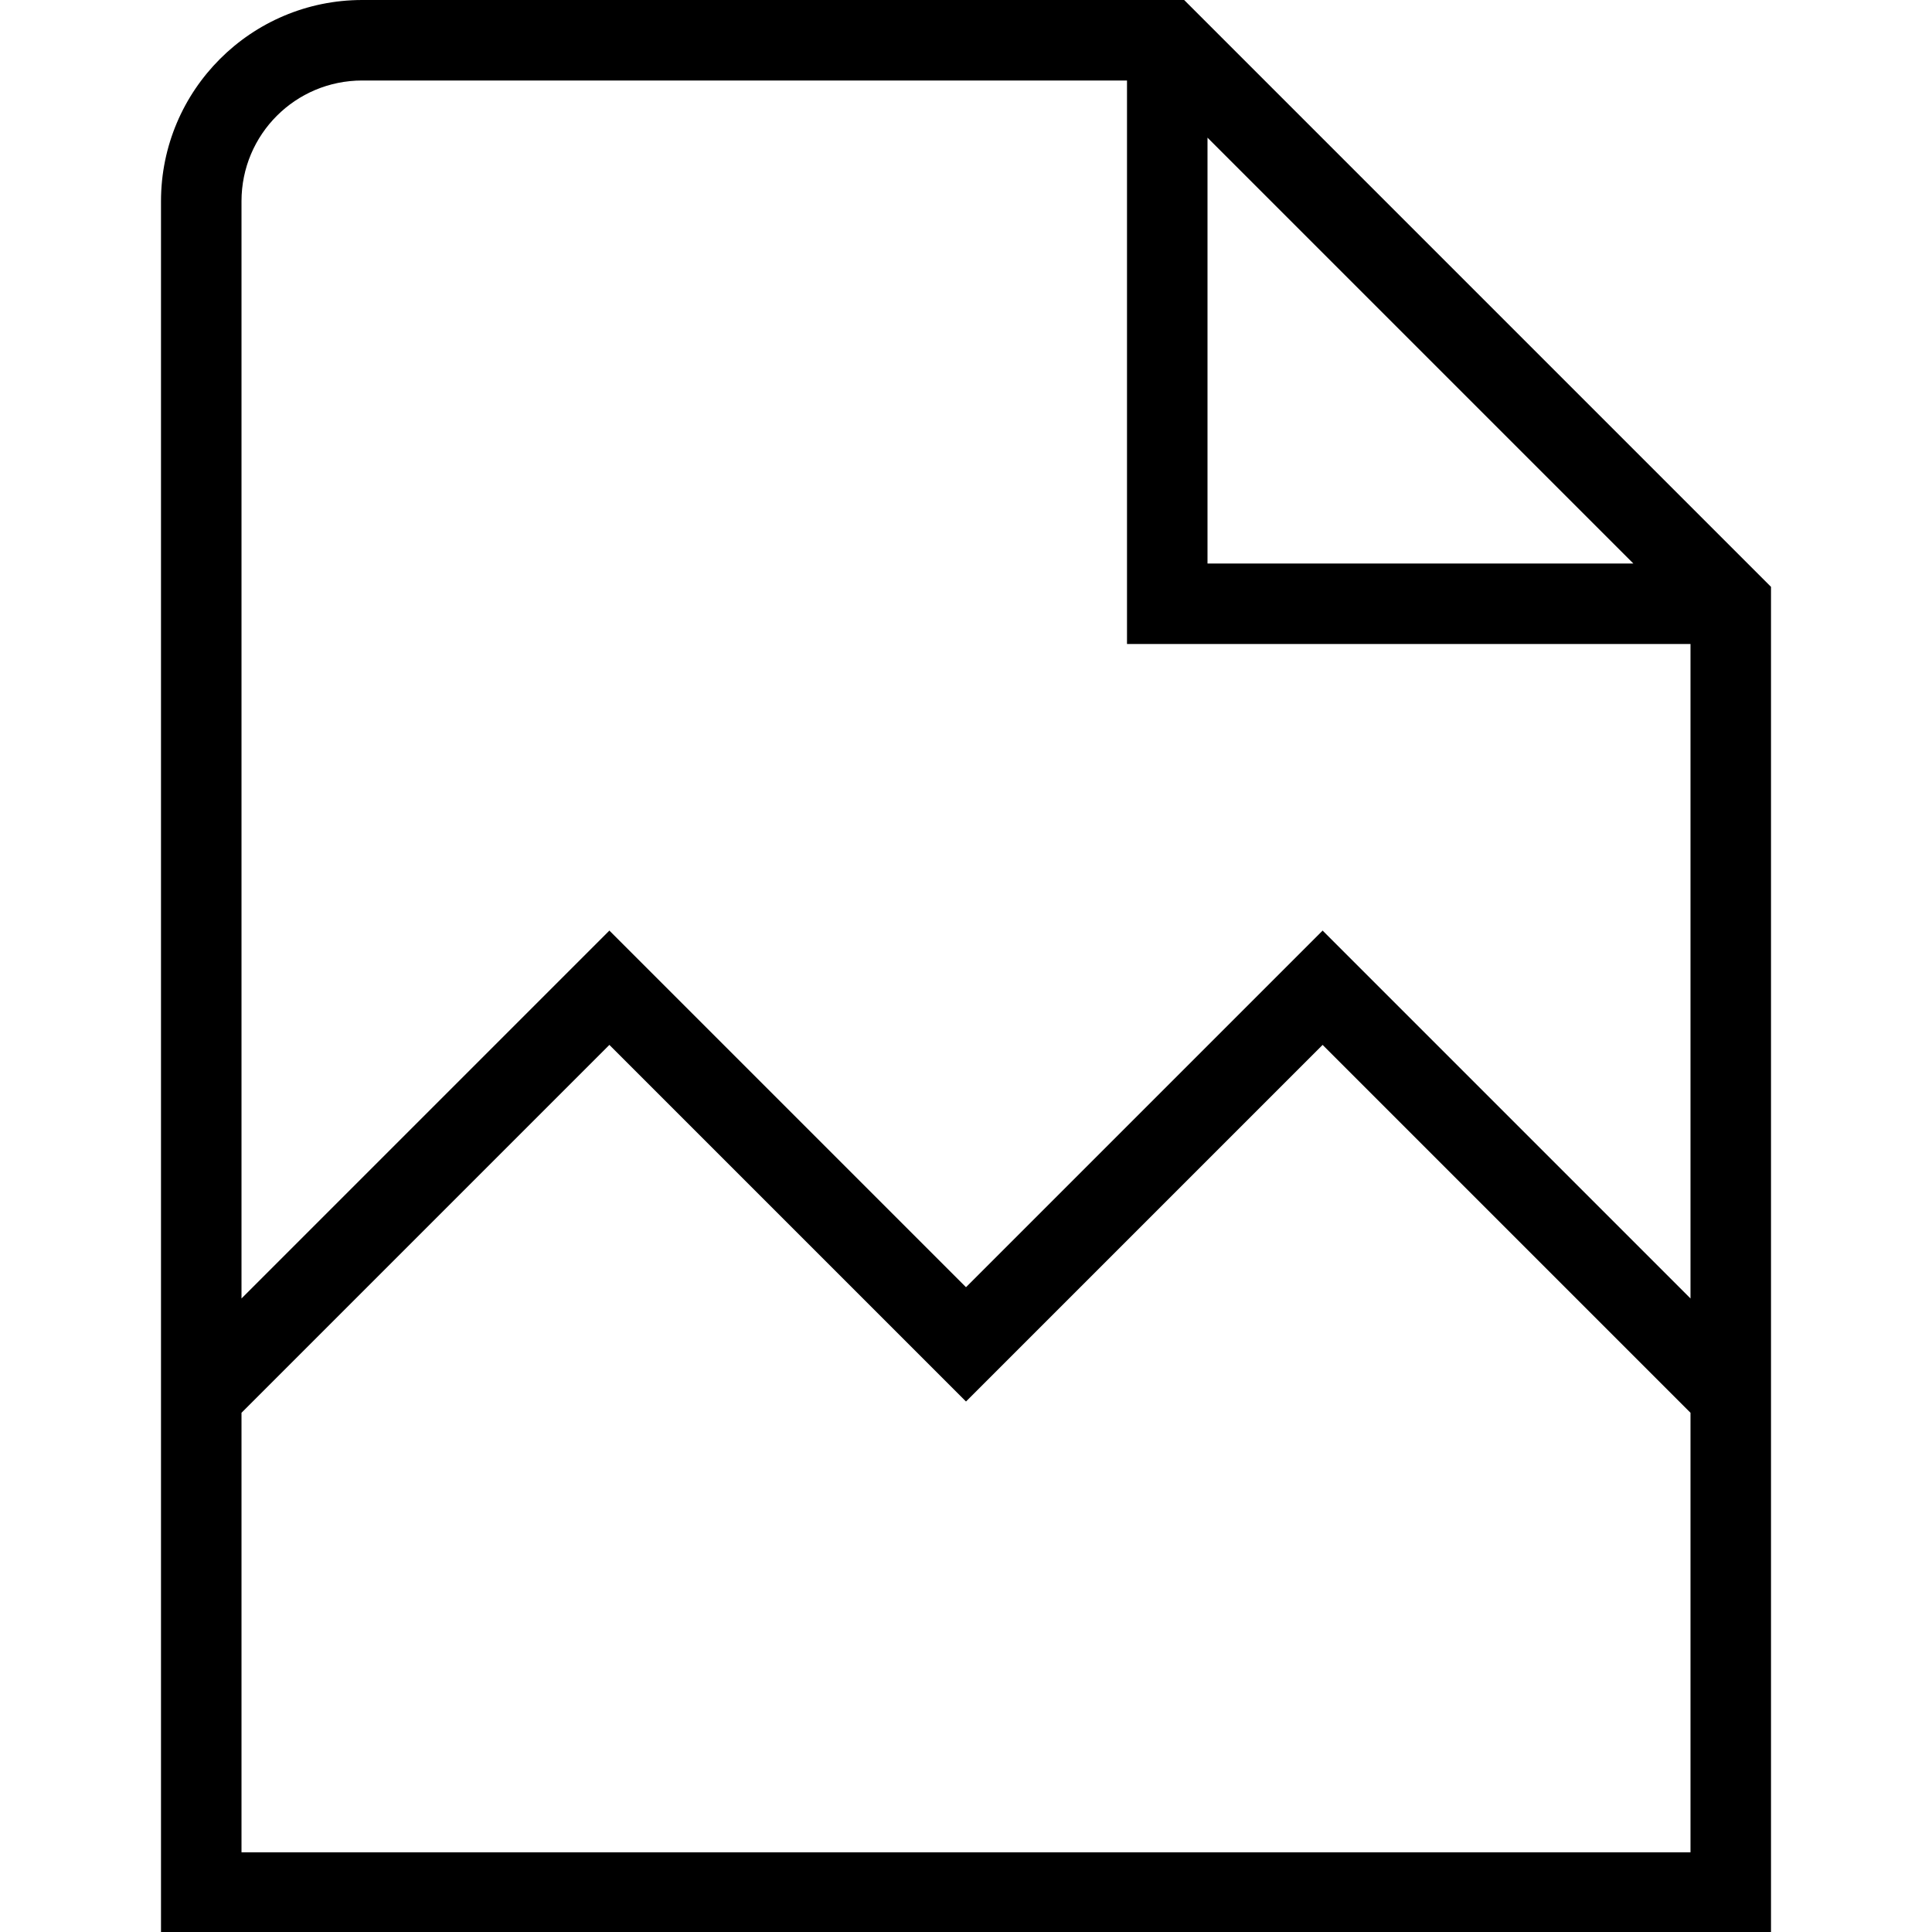 <?xml version="1.0" encoding="UTF-8"?>
<svg xmlns="http://www.w3.org/2000/svg" id="Layer_1" data-name="Layer 1" viewBox="0 0 24 24" width="512" height="512"><path d="M14.71,0H4.5c-1.38,0-2.5,1.12-2.5,2.5V24H22V7.29L14.71,0Zm.29,1.71l5.29,5.29h-5.29V1.71ZM4.5,1H14v7h7v8.13l-4.57-4.57-4.43,4.43-4.43-4.43-4.57,4.57V2.5c0-.83,.67-1.5,1.5-1.5Zm-1.5,22v-5.45l4.57-4.57,4.43,4.43,4.43-4.43,4.57,4.57v5.46H3Z"/></svg>
